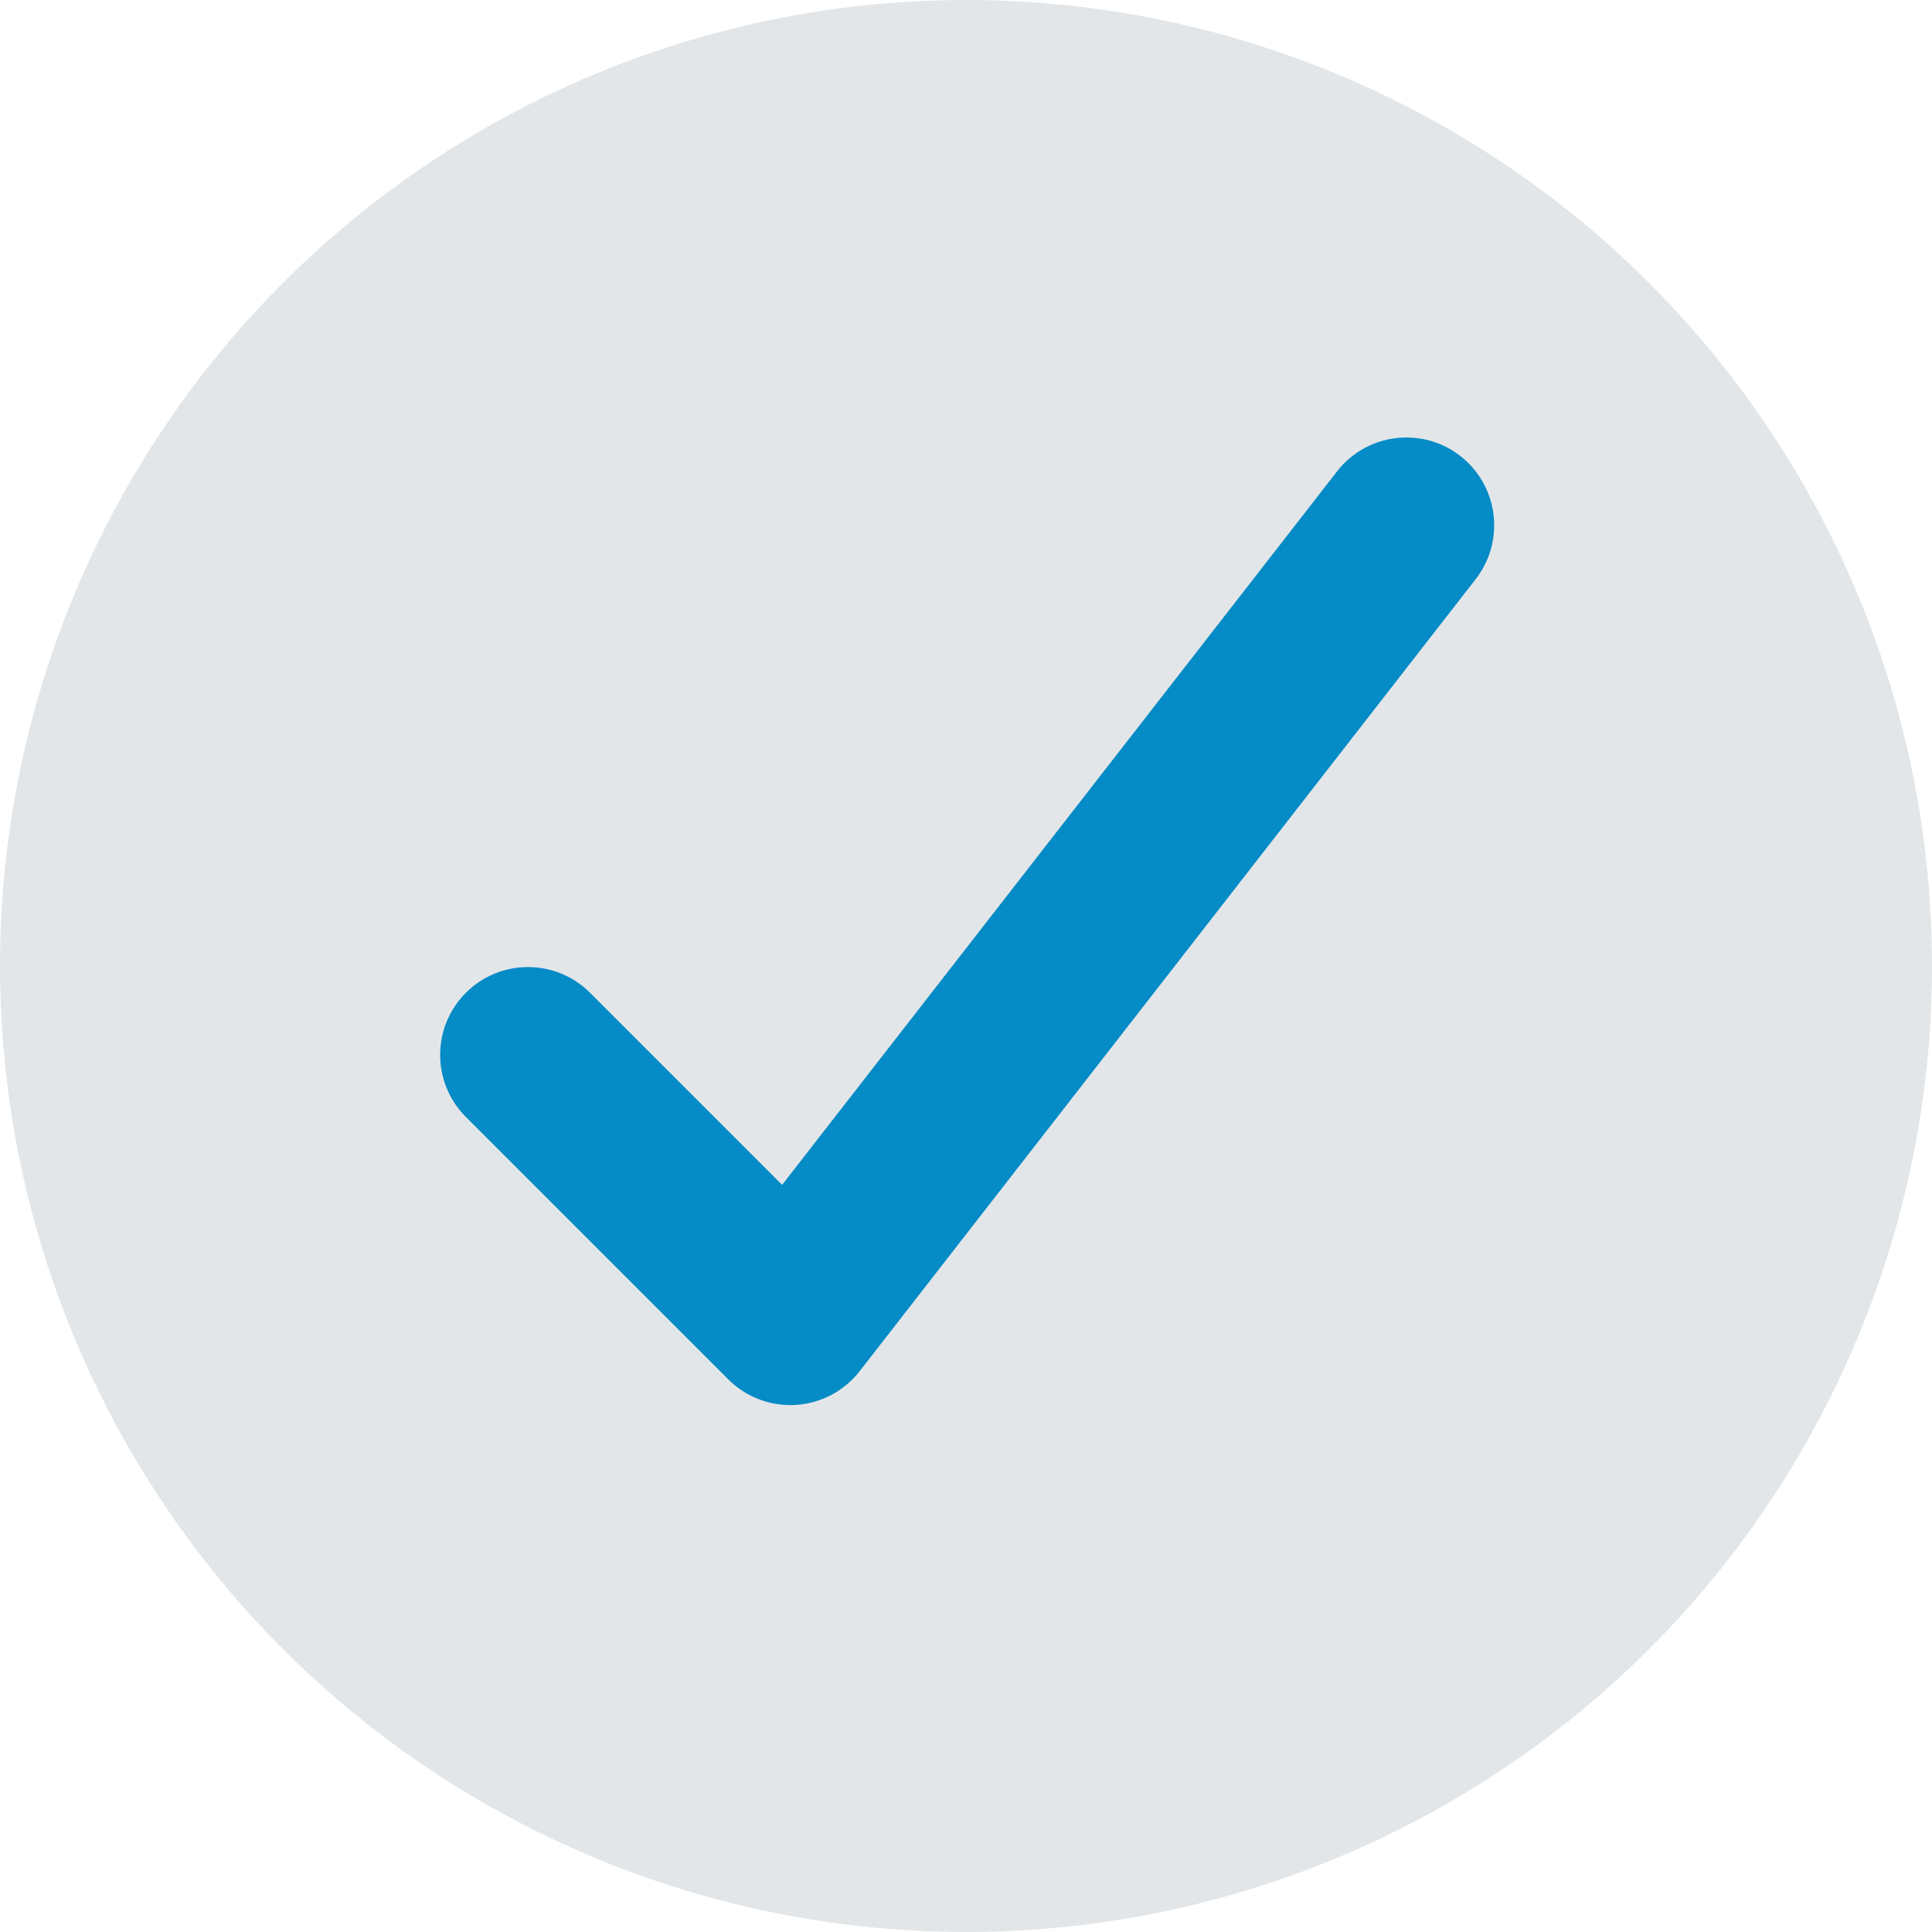 <?xml version="1.0" encoding="UTF-8"?>
<svg xmlns="http://www.w3.org/2000/svg" xmlns:xlink="http://www.w3.org/1999/xlink" width="22px" height="22px" viewBox="0 0 22 22" version="1.1">
    <!-- Generator: Sketch 51.3 (57544) - http://www.bohemiancoding.com/sketch -->
    <title>154 - Sucess </title>
    <desc>Created with Sketch.</desc>
    <defs/>
    <g id="Page-1" stroke="none" stroke-width="1" fill="none" fill-rule="evenodd">
        <g id="154---Sucess-" fill-rule="nonzero">
            <circle id="Oval" fill="#E3E6E8" cx="11" cy="11" r="11"/>
            <path d="M9,16 C8.735,16 8.48,15.895 8.293,15.707 L5.293,12.707 C4.914,12.315 4.919,11.691 5.305,11.305 C5.691,10.919 6.315,10.914 6.707,11.293 L8.906,13.492 L15.211,5.386 C15.427,5.094 15.784,4.943 16.144,4.99 C16.504,5.036 16.81,5.275 16.944,5.612 C17.078,5.949 17.019,6.333 16.789,6.614 L9.789,15.614 C9.613,15.84 9.349,15.98 9.062,15.998 C9.041,16 9.021,16 9,16 Z" id="Shape" fill="#058BC6"/>
        </g>
    </g>
</svg>
